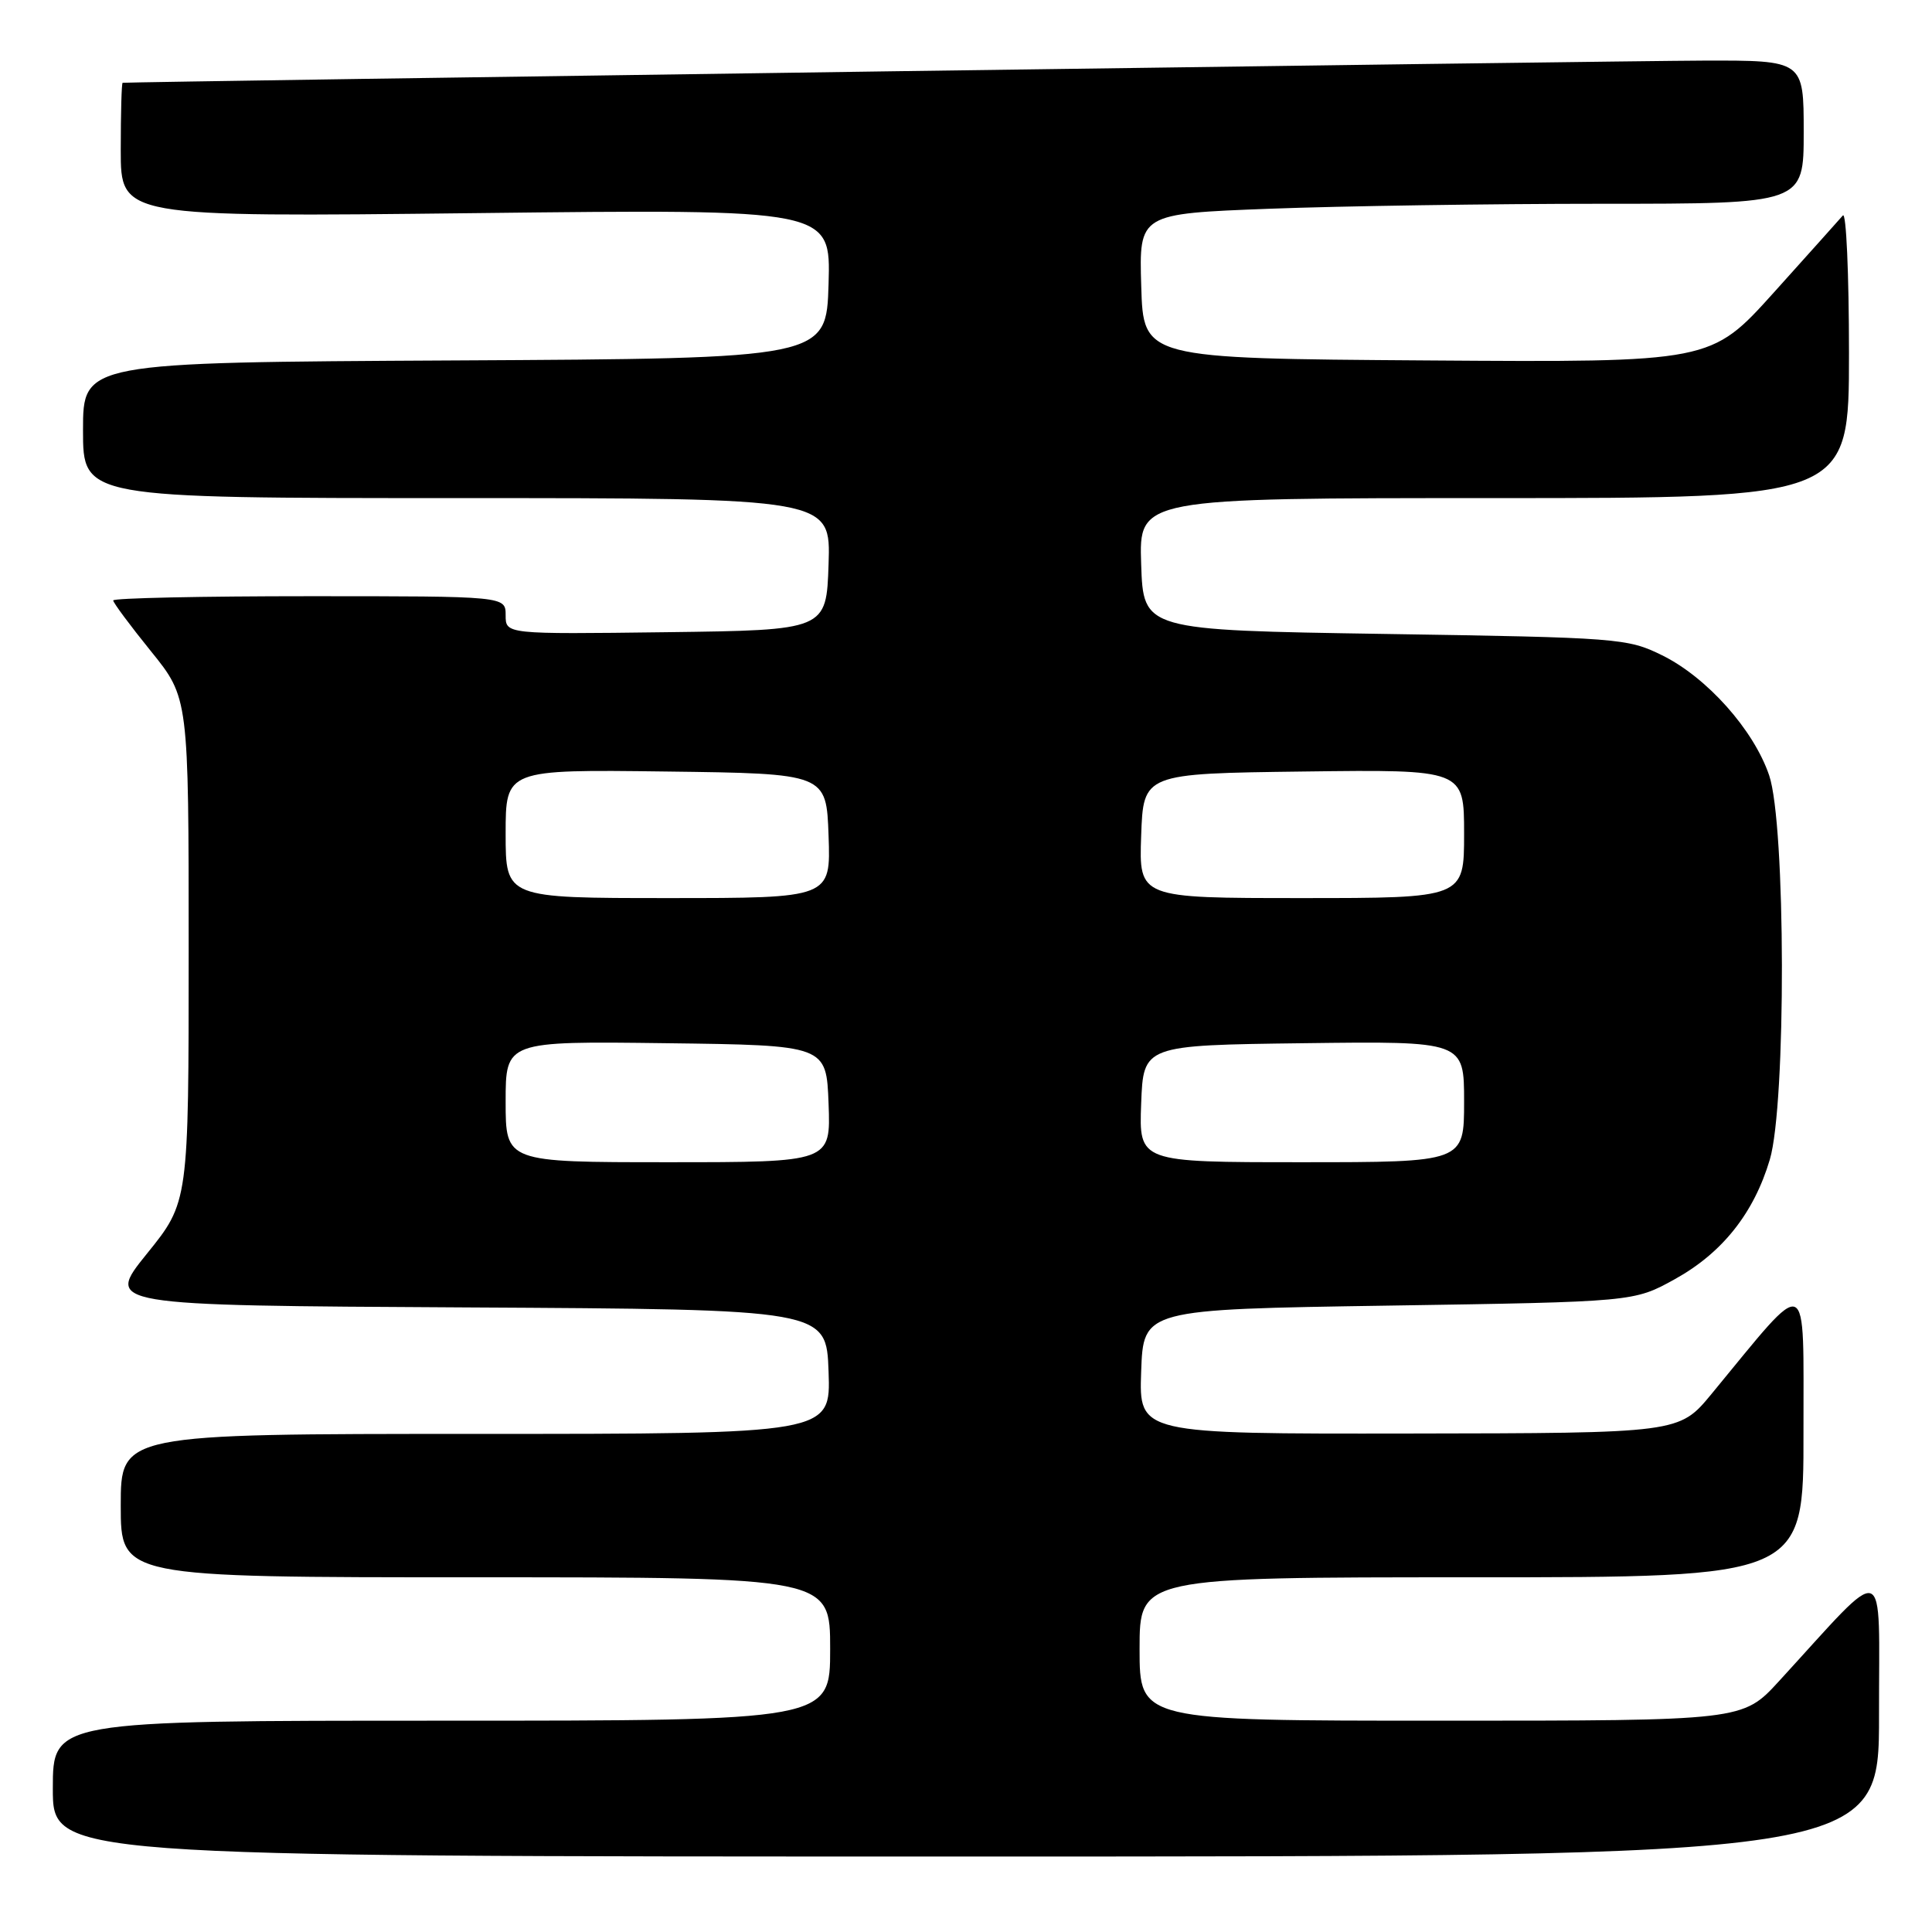 <?xml version="1.0" encoding="UTF-8" standalone="no"?>
<!DOCTYPE svg PUBLIC "-//W3C//DTD SVG 1.1//EN" "http://www.w3.org/Graphics/SVG/1.1/DTD/svg11.dtd" >
<svg xmlns="http://www.w3.org/2000/svg" xmlns:xlink="http://www.w3.org/1999/xlink" version="1.1" viewBox="0 0 256 256">
 <g >
 <path fill="currentColor"
d=" M 248.98 227.25 C 248.95 206.26 250.41 206.75 235.71 222.78 C 230.92 228.00 230.92 228.00 190.96 228.00 C 151.00 228.00 151.00 228.00 151.00 218.50 C 151.00 209.00 151.00 209.00 195.00 209.00 C 239.00 209.00 239.00 209.00 238.97 189.75 C 238.94 168.28 239.98 168.71 226.79 184.70 C 222.50 189.90 222.50 189.90 186.71 189.95 C 150.92 190.00 150.92 190.00 151.21 181.75 C 151.50 173.50 151.50 173.50 184.00 173.00 C 216.50 172.50 216.50 172.50 221.92 169.50 C 228.21 166.02 232.40 160.75 234.51 153.65 C 236.69 146.31 236.63 109.21 234.42 102.73 C 232.37 96.70 226.18 89.76 220.24 86.83 C 215.65 84.57 214.49 84.48 183.50 84.00 C 151.50 83.50 151.50 83.50 151.21 74.75 C 150.92 66.00 150.92 66.00 197.96 66.00 C 245.00 66.00 245.00 66.00 245.00 46.80 C 245.00 36.24 244.63 28.03 244.19 28.55 C 243.74 29.07 239.62 33.67 235.04 38.76 C 226.70 48.02 226.70 48.02 189.10 47.76 C 151.50 47.50 151.50 47.50 151.22 37.91 C 150.93 28.32 150.93 28.32 168.22 27.66 C 177.72 27.30 197.54 27.00 212.25 27.00 C 239.00 27.00 239.00 27.00 239.00 17.50 C 239.00 8.00 239.00 8.00 225.75 8.03 C 215.31 8.05 17.24 10.83 16.25 10.97 C 16.11 10.98 16.00 15.00 16.00 19.89 C 16.00 28.77 16.00 28.77 63.04 28.24 C 110.08 27.70 110.08 27.70 109.79 37.60 C 109.50 47.50 109.50 47.50 60.25 47.76 C 11.00 48.02 11.00 48.02 11.00 57.01 C 11.00 66.00 11.00 66.00 60.54 66.00 C 110.08 66.00 110.08 66.00 109.79 74.75 C 109.50 83.50 109.50 83.50 88.25 83.77 C 67.00 84.04 67.00 84.04 67.00 81.52 C 67.00 79.00 67.00 79.00 41.00 79.00 C 26.70 79.00 15.00 79.25 15.00 79.56 C 15.00 79.86 17.25 82.89 20.00 86.29 C 25.00 92.47 25.00 92.47 25.00 125.87 C 25.00 159.28 25.00 159.28 19.46 166.13 C 13.93 172.98 13.93 172.98 61.71 173.24 C 109.50 173.50 109.50 173.50 109.79 181.75 C 110.08 190.00 110.08 190.00 63.04 190.00 C 16.00 190.00 16.00 190.00 16.00 199.50 C 16.00 209.00 16.00 209.00 63.00 209.00 C 110.00 209.00 110.00 209.00 110.00 218.50 C 110.00 228.00 110.00 228.00 58.50 228.00 C 7.00 228.00 7.00 228.00 7.00 237.00 C 7.00 246.00 7.00 246.00 128.00 246.00 C 249.00 246.00 249.00 246.00 248.98 227.25 Z  M 67.00 145.98 C 67.00 137.96 67.00 137.96 88.25 138.23 C 109.50 138.50 109.50 138.50 109.79 146.25 C 110.08 154.00 110.08 154.00 88.54 154.00 C 67.00 154.00 67.00 154.00 67.00 145.98 Z  M 151.21 146.25 C 151.50 138.50 151.50 138.50 172.75 138.23 C 194.00 137.96 194.00 137.96 194.00 145.98 C 194.00 154.00 194.00 154.00 172.46 154.00 C 150.92 154.00 150.92 154.00 151.21 146.25 Z  M 67.00 110.48 C 67.00 101.96 67.00 101.96 88.25 102.23 C 109.50 102.50 109.50 102.50 109.79 110.75 C 110.08 119.00 110.08 119.00 88.54 119.00 C 67.00 119.00 67.00 119.00 67.00 110.48 Z  M 151.21 110.75 C 151.50 102.50 151.50 102.50 172.75 102.23 C 194.00 101.96 194.00 101.96 194.00 110.48 C 194.00 119.00 194.00 119.00 172.46 119.00 C 150.92 119.00 150.92 119.00 151.21 110.75 Z "/>
</g>
</svg>